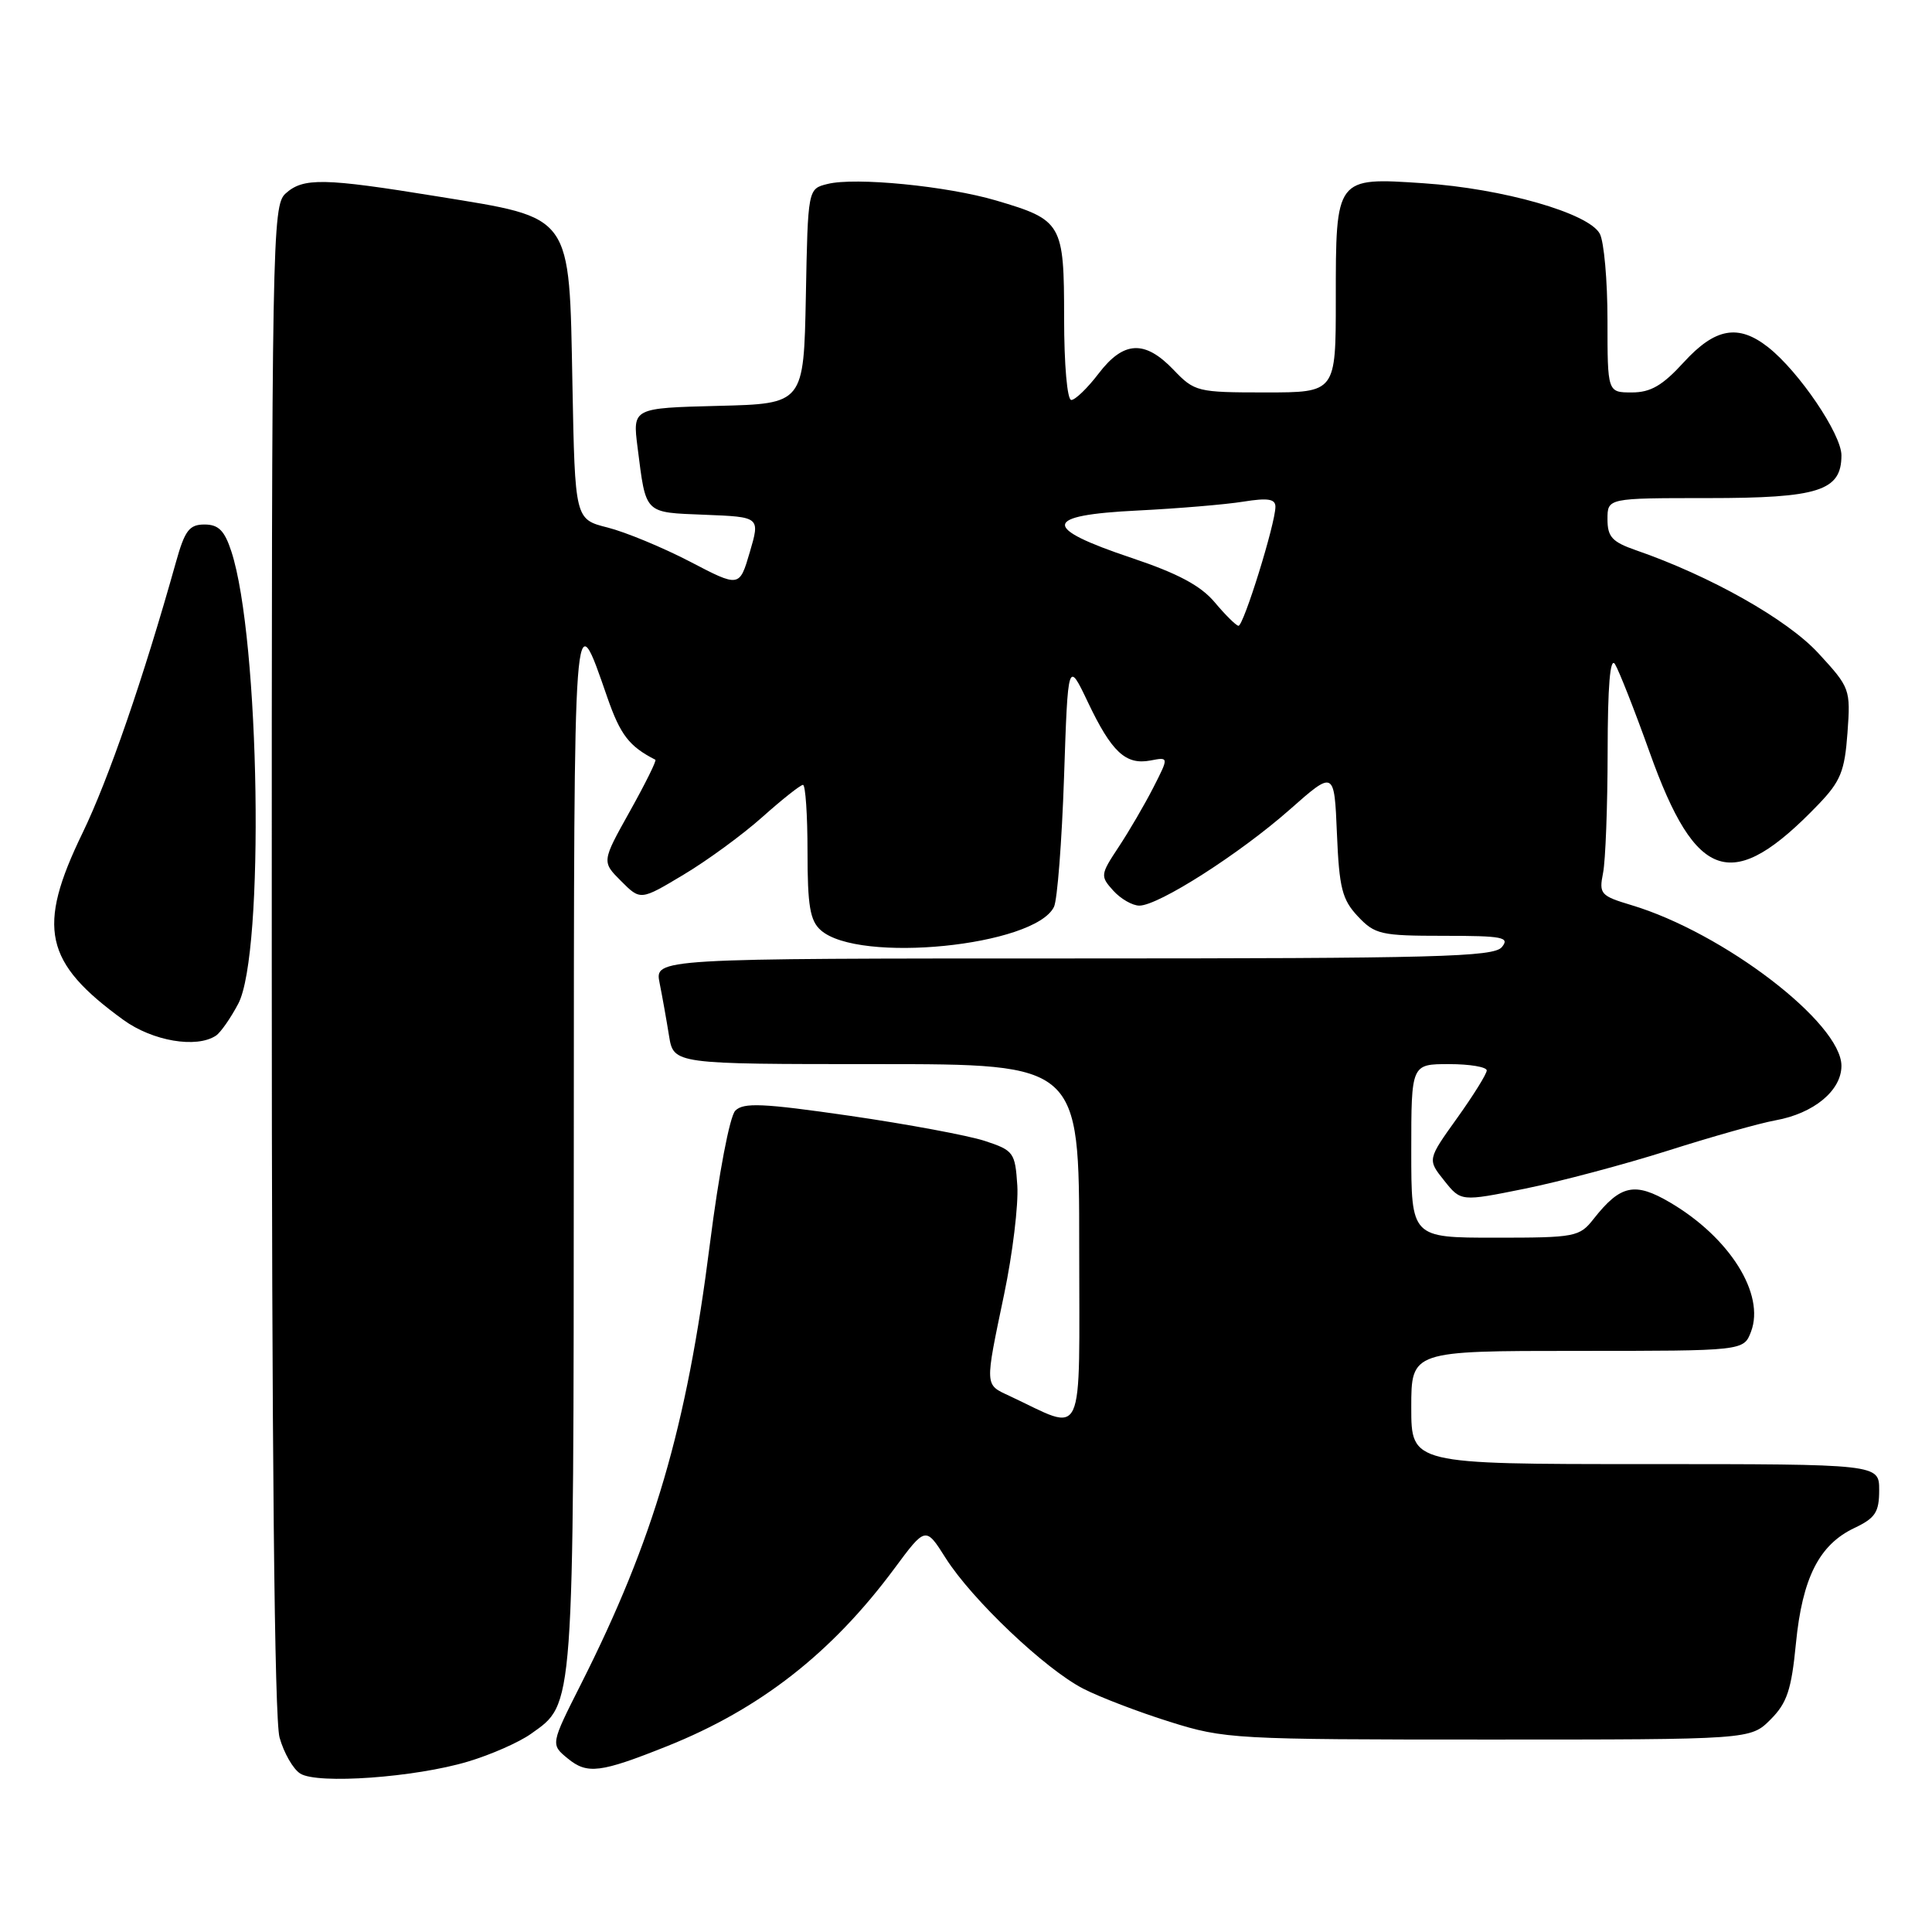 <?xml version="1.0" encoding="UTF-8" standalone="no"?>
<!DOCTYPE svg PUBLIC "-//W3C//DTD SVG 1.1//EN" "http://www.w3.org/Graphics/SVG/1.1/DTD/svg11.dtd" >
<svg xmlns="http://www.w3.org/2000/svg" xmlns:xlink="http://www.w3.org/1999/xlink" version="1.1" viewBox="0 0 256 256">
 <g >
 <path fill="currentColor"
d=" M 62.00 233.42 C 65.03 232.52 68.79 230.86 70.36 229.74 C 76.11 225.65 76.00 227.19 76.03 151.78 C 76.06 78.36 75.98 79.47 80.47 92.40 C 82.20 97.38 83.37 98.90 86.84 100.67 C 87.03 100.77 85.50 103.85 83.45 107.52 C 79.73 114.18 79.73 114.18 82.30 116.75 C 84.87 119.32 84.87 119.32 90.56 115.91 C 93.70 114.04 98.41 110.59 101.03 108.25 C 103.65 105.91 106.07 104.00 106.40 104.00 C 106.73 104.00 107.00 107.98 107.00 112.85 C 107.00 120.01 107.33 121.99 108.75 123.25 C 113.74 127.71 137.13 125.37 139.66 120.16 C 140.10 119.25 140.70 111.53 140.99 103.00 C 141.51 87.50 141.51 87.50 144.15 93.04 C 147.30 99.66 149.16 101.39 152.44 100.77 C 154.89 100.30 154.89 100.30 152.81 104.38 C 151.66 106.62 149.60 110.16 148.22 112.24 C 145.80 115.90 145.78 116.09 147.51 118.01 C 148.50 119.11 150.06 120.00 150.97 120.00 C 153.51 120.00 164.26 113.13 170.89 107.28 C 176.80 102.06 176.80 102.06 177.15 110.45 C 177.45 117.68 177.84 119.20 179.92 121.42 C 182.18 123.82 182.97 124.00 191.30 124.00 C 199.14 124.00 200.09 124.19 199.00 125.50 C 197.92 126.80 190.37 127.00 142.25 127.00 C 86.75 127.00 86.75 127.00 87.40 130.25 C 87.76 132.04 88.32 135.19 88.65 137.25 C 89.26 141.00 89.26 141.00 116.13 141.00 C 143.00 141.00 143.00 141.00 143.00 165.01 C 143.00 191.72 143.93 189.72 133.75 184.96 C 130.46 183.43 130.48 183.81 133.05 171.51 C 134.18 166.11 134.96 159.63 134.80 157.10 C 134.51 152.71 134.32 152.44 130.50 151.18 C 128.30 150.46 120.25 148.96 112.61 147.85 C 101.07 146.18 98.51 146.07 97.43 147.17 C 96.69 147.93 95.25 155.50 94.06 164.86 C 90.98 189.20 86.64 204.00 76.99 223.14 C 72.95 231.14 72.95 231.14 75.23 233.01 C 77.81 235.13 79.53 234.92 88.39 231.38 C 100.70 226.46 110.19 219.05 118.48 207.88 C 122.65 202.25 122.65 202.25 125.31 206.46 C 128.80 211.97 138.54 221.21 143.56 223.77 C 145.74 224.89 150.89 226.86 155.01 228.15 C 162.27 230.43 163.56 230.50 197.23 230.50 C 231.95 230.50 231.95 230.50 234.60 227.85 C 236.79 225.66 237.37 223.93 237.97 217.76 C 238.82 209.08 241.05 204.68 245.71 202.47 C 248.49 201.15 249.00 200.38 249.00 197.45 C 249.00 194.00 249.00 194.00 218.00 194.00 C 187.00 194.00 187.00 194.00 187.00 186.50 C 187.00 179.00 187.00 179.00 209.02 179.00 C 231.05 179.00 231.05 179.00 232.02 176.45 C 233.90 171.49 229.21 163.99 221.30 159.34 C 216.62 156.59 214.73 156.99 211.18 161.49 C 209.29 163.90 208.77 164.00 198.11 164.00 C 187.00 164.00 187.00 164.00 187.00 152.50 C 187.00 141.00 187.00 141.00 192.00 141.00 C 194.75 141.00 197.00 141.38 197.00 141.84 C 197.00 142.30 195.23 145.14 193.07 148.16 C 189.14 153.65 189.14 153.65 191.36 156.43 C 193.58 159.22 193.58 159.22 202.04 157.51 C 206.69 156.57 215.22 154.30 221.00 152.47 C 226.78 150.63 233.19 148.82 235.26 148.45 C 240.33 147.54 244.00 144.51 244.00 141.23 C 244.00 135.55 228.35 123.58 216.16 119.93 C 212.09 118.71 211.86 118.45 212.41 115.69 C 212.74 114.07 213.01 106.84 213.02 99.62 C 213.03 90.88 213.35 87.00 213.99 88.00 C 214.51 88.83 216.58 94.08 218.58 99.67 C 224.75 116.96 229.55 118.45 240.94 106.60 C 243.89 103.53 244.43 102.19 244.80 97.11 C 245.22 91.31 245.15 91.12 240.93 86.54 C 236.80 82.06 226.61 76.31 216.75 72.90 C 213.62 71.81 213.00 71.14 213.00 68.80 C 213.00 66.00 213.00 66.00 226.28 66.00 C 241.00 66.00 244.00 65.04 244.00 60.33 C 244.00 57.53 238.36 49.21 234.29 46.01 C 230.34 42.90 227.27 43.45 223.11 48.00 C 220.29 51.09 218.72 52.00 216.23 52.00 C 213.00 52.00 213.00 52.00 213.00 42.43 C 213.00 37.17 212.54 32.01 211.98 30.97 C 210.52 28.24 199.13 24.98 188.60 24.28 C 176.96 23.50 177.00 23.45 177.00 39.69 C 177.00 52.00 177.00 52.00 167.69 52.00 C 158.64 52.00 158.29 51.91 155.50 49.00 C 151.69 45.02 148.88 45.16 145.57 49.50 C 144.10 51.43 142.47 53.00 141.95 53.00 C 141.41 53.00 141.00 48.33 141.00 42.15 C 141.00 29.60 140.74 29.15 132.00 26.57 C 125.51 24.65 113.31 23.45 109.64 24.38 C 107.05 25.02 107.05 25.02 106.78 39.26 C 106.50 53.50 106.50 53.50 95.16 53.78 C 83.82 54.07 83.82 54.07 84.48 59.28 C 85.62 68.22 85.28 67.88 93.41 68.21 C 100.72 68.50 100.72 68.50 99.35 73.17 C 97.98 77.84 97.98 77.84 91.41 74.41 C 87.79 72.53 82.88 70.50 80.51 69.90 C 76.19 68.81 76.19 68.81 75.85 50.93 C 75.41 28.14 76.00 28.96 58.00 26.03 C 42.85 23.57 40.19 23.52 37.83 25.65 C 36.08 27.24 36.00 31.69 36.01 126.90 C 36.01 192.39 36.37 227.77 37.04 230.22 C 37.61 232.27 38.85 234.43 39.79 235.01 C 42.08 236.45 55.00 235.52 62.00 233.42 Z  M 28.61 137.23 C 29.22 136.83 30.55 134.93 31.57 133.00 C 35.08 126.35 34.44 84.61 30.65 73.05 C 29.75 70.30 28.95 69.50 27.10 69.50 C 25.08 69.50 24.49 70.28 23.31 74.50 C 19.01 89.85 14.38 103.28 10.92 110.41 C 4.84 122.95 5.85 127.53 16.36 135.15 C 20.23 137.95 26.03 138.94 28.61 137.23 Z  M 160.95 79.80 C 159.10 77.60 156.07 75.98 149.95 73.93 C 137.96 69.91 138.15 68.27 150.69 67.65 C 156.09 67.38 162.41 66.85 164.75 66.47 C 168.00 65.95 169.00 66.11 169.00 67.14 C 169.01 69.34 164.76 83.01 164.10 82.92 C 163.77 82.88 162.35 81.47 160.95 79.80 Z "/>
</g>
</svg>